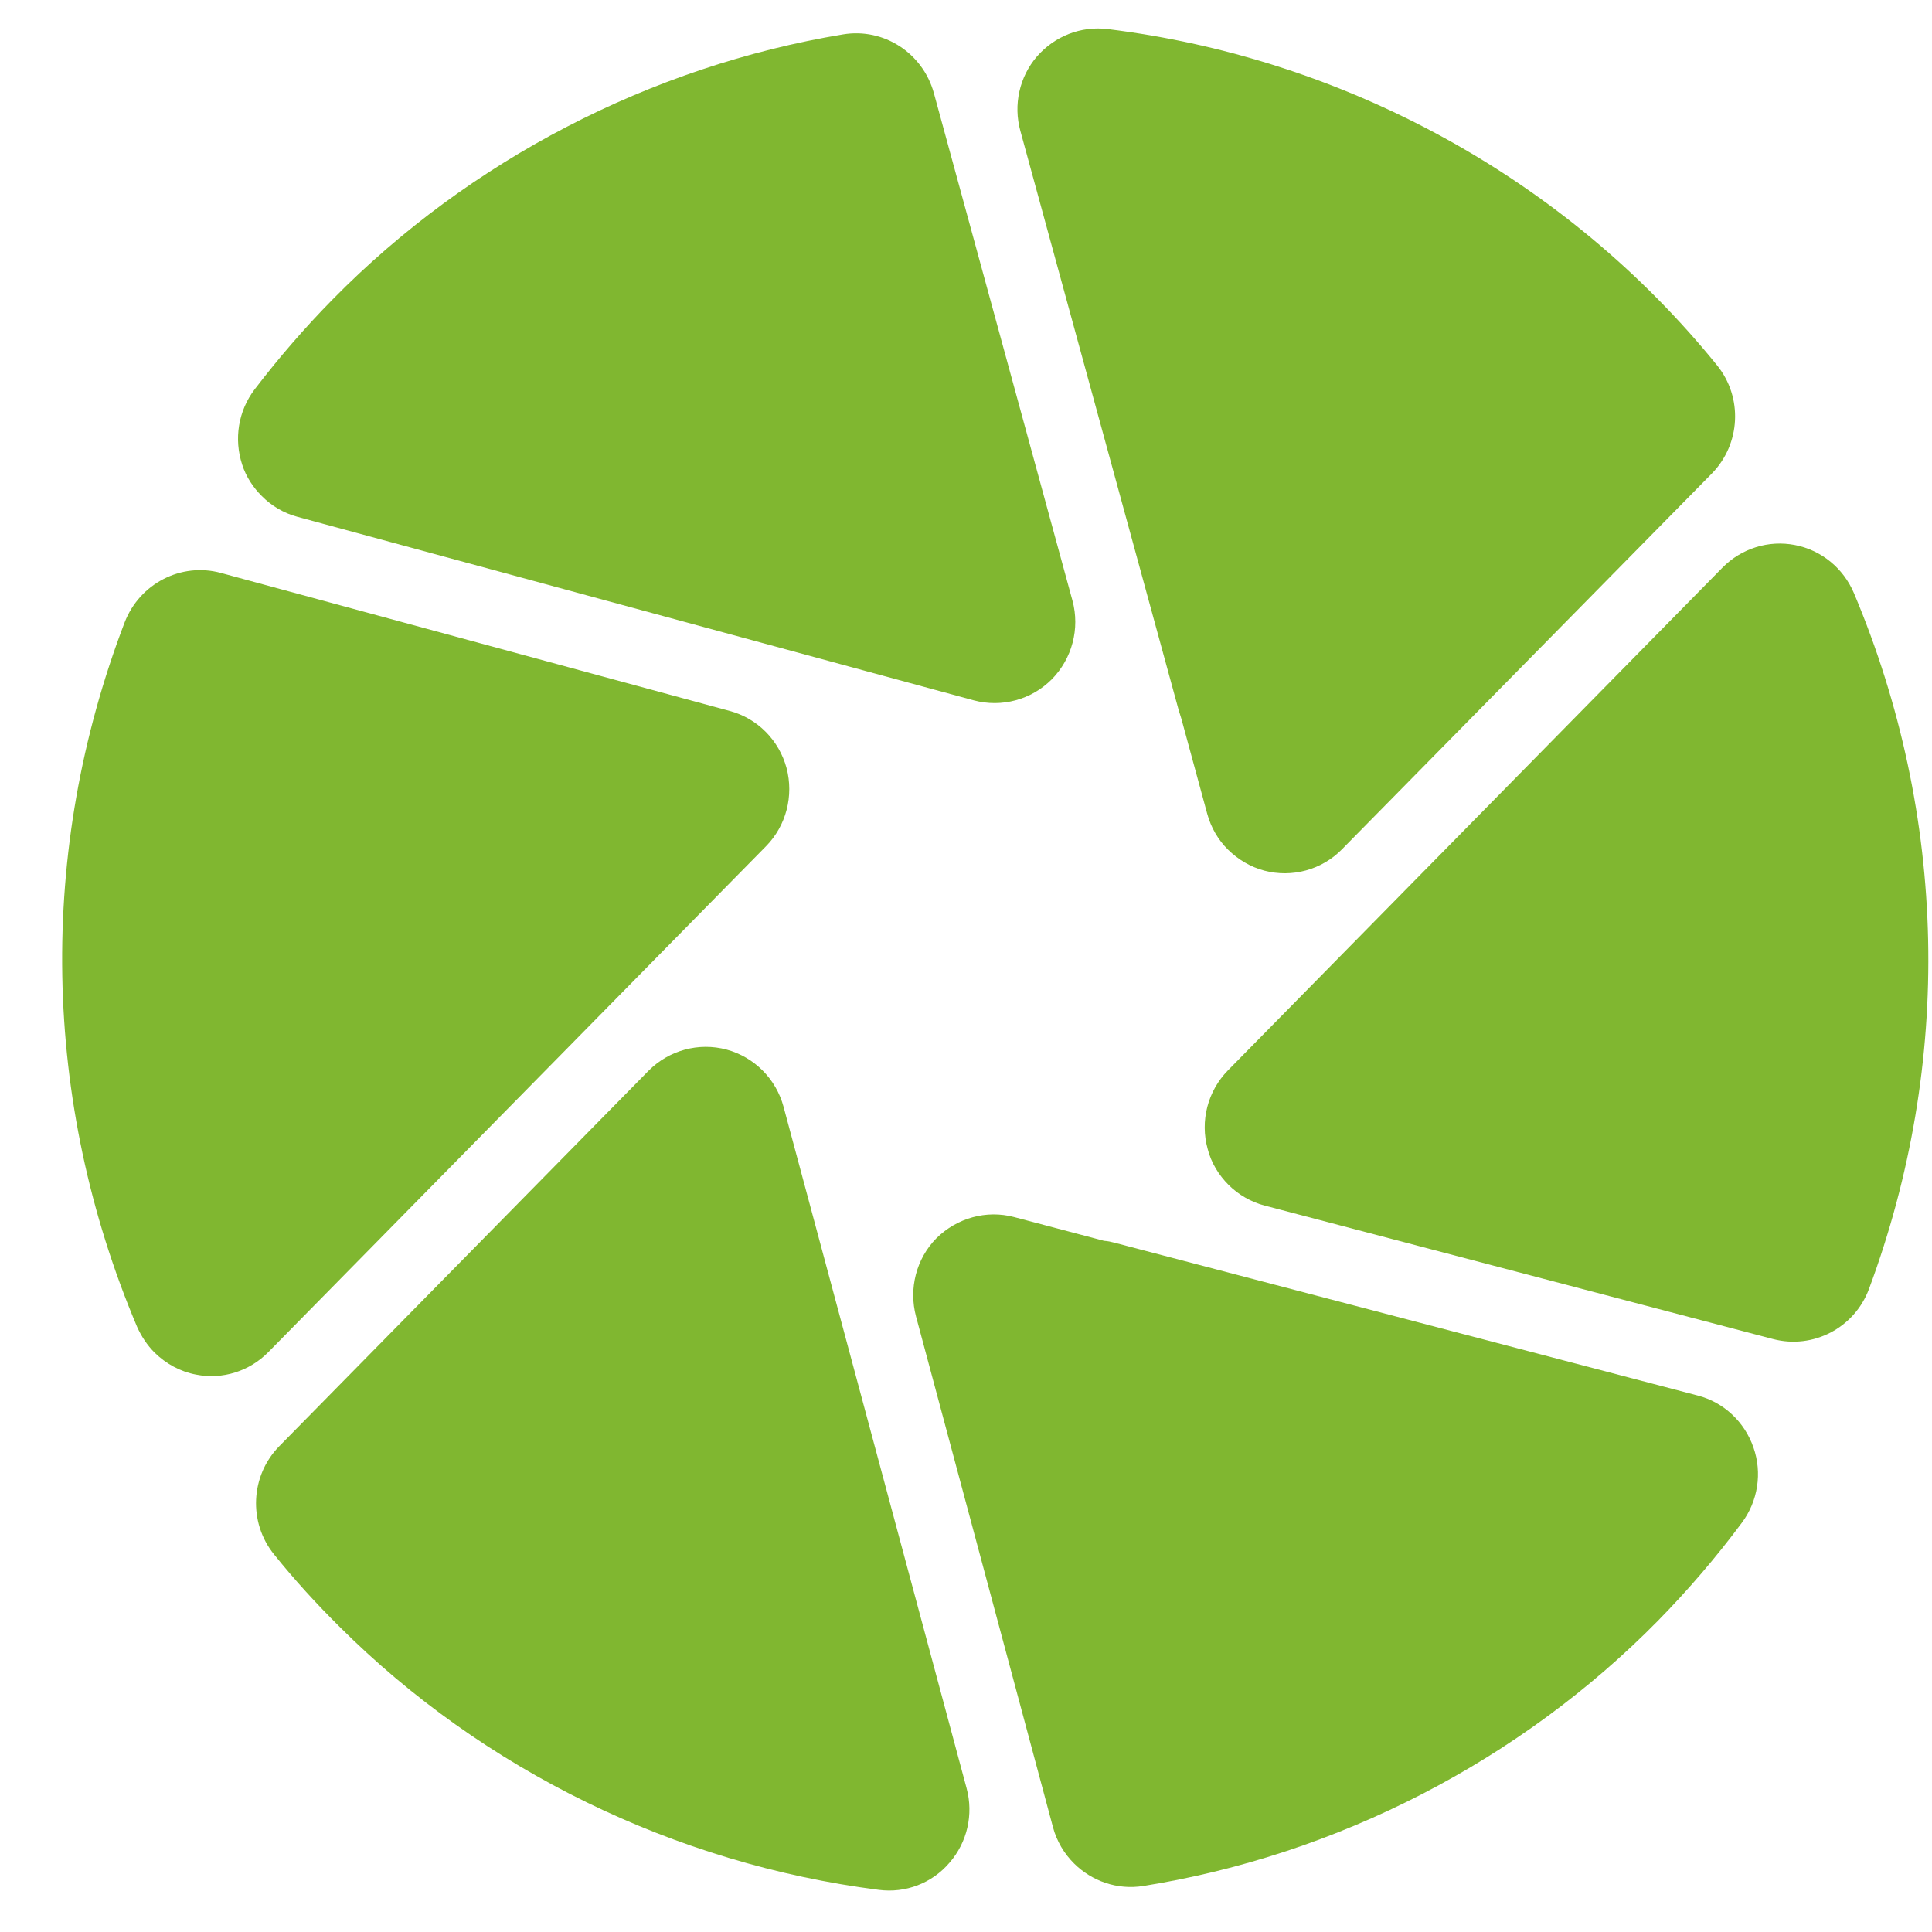 <?xml version="1.0" encoding="UTF-8" standalone="no"?>
<svg width="20px" height="20px" viewBox="0 0 20 20" version="1.1" xmlns="http://www.w3.org/2000/svg" xmlns:xlink="http://www.w3.org/1999/xlink" xmlns:sketch="http://www.bohemiancoding.com/sketch/ns">
    <!-- Generator: Sketch 3.3.3 (12072) - http://www.bohemiancoding.com/sketch -->
    <title>聚焦icon</title>
    <desc>Created with Sketch.</desc>
    <defs></defs>
    <g id="YXTimes" stroke="none" stroke-width="1" fill="none" fill-rule="evenodd" sketch:type="MSPage">
        <g id="首页" sketch:type="MSArtboardGroup" transform="translate(-527, -86)" fill="#80B730">
            <g id="nav" sketch:type="MSLayerGroup" transform="translate(334, 42)">
                <g id="icon" transform="translate(193, 44)" sketch:type="MSShapeGroup">
                    <g id="聚焦icon">
                        <g id="Group">
                            <path d="M17.576,14.447 L11.539,12.865 C11.502,12.855 11.466,12.847 11.429,12.845 L10.498,12.599 C10.211,12.523 9.906,12.608 9.693,12.819 C9.486,13.029 9.405,13.339 9.483,13.629 L10.9,18.914 C10.939,19.061 11.017,19.19 11.119,19.291 C11.302,19.473 11.565,19.567 11.835,19.524 C13.848,19.202 15.739,18.225 17.164,16.777 C17.473,16.462 17.766,16.121 18.032,15.763 C18.198,15.54 18.244,15.248 18.152,14.985 C18.061,14.721 17.846,14.517 17.576,14.447 L17.576,14.447 Z" id="Shape"></path>
                            <path d="M12.201,7.349 C12.21,7.38 12.22,7.41 12.23,7.442 L12.497,8.424 C12.536,8.567 12.611,8.696 12.713,8.796 C12.817,8.898 12.945,8.975 13.089,9.013 C13.376,9.088 13.683,9.005 13.892,8.792 L17.721,4.902 C18.02,4.596 18.043,4.114 17.776,3.783 C16.214,1.853 13.929,0.604 11.467,0.301 C11.188,0.267 10.917,0.375 10.734,0.585 C10.553,0.795 10.488,1.086 10.563,1.356 L12.201,7.349 L12.201,7.349 Z" id="Shape"></path>
                            <path d="M18.581,5.642 C18.308,5.589 18.028,5.677 17.832,5.875 L12.712,11.08 C12.502,11.294 12.421,11.605 12.502,11.895 C12.539,12.039 12.617,12.165 12.719,12.267 C12.821,12.368 12.952,12.444 13.095,12.481 L18.355,13.862 C18.77,13.97 19.197,13.746 19.347,13.345 C20.218,11.003 20.162,8.444 19.192,6.14 C19.082,5.881 18.855,5.695 18.581,5.642 L18.581,5.642 Z" id="Shape"></path>
                            <path d="M8.111,11.456 C8.033,11.168 7.809,10.943 7.521,10.865 C7.232,10.788 6.925,10.872 6.714,11.084 L2.891,14.971 C2.592,15.275 2.569,15.76 2.837,16.091 C3.049,16.355 3.278,16.605 3.513,16.838 C5.003,18.325 6.987,19.294 9.098,19.564 C9.375,19.6 9.649,19.495 9.83,19.282 C10.012,19.073 10.08,18.783 10.006,18.511 L8.111,11.456 L8.111,11.456 Z" id="Shape"></path>
                            <path d="M2.711,5.136 C2.81,5.236 2.937,5.312 3.079,5.35 L10.081,7.25 C10.369,7.327 10.677,7.244 10.888,7.032 C11.098,6.819 11.181,6.508 11.102,6.217 L9.667,0.962 C9.552,0.548 9.148,0.286 8.727,0.356 C6.734,0.686 4.859,1.661 3.447,3.096 C3.157,3.39 2.884,3.706 2.635,4.032 C2.466,4.255 2.42,4.545 2.507,4.81 C2.547,4.935 2.621,5.047 2.711,5.136 L2.711,5.136 Z" id="Shape"></path>
                            <path d="M7.931,8.759 C8.138,8.548 8.219,8.239 8.142,7.949 C8.064,7.663 7.842,7.437 7.555,7.36 L2.287,5.931 C1.876,5.819 1.447,6.04 1.291,6.441 C0.385,8.808 0.431,11.399 1.419,13.735 C1.464,13.835 1.524,13.926 1.6,14.002 C1.717,14.117 1.865,14.199 2.03,14.23 C2.304,14.284 2.583,14.195 2.779,13.996 L7.931,8.759 L7.931,8.759 Z" id="Shape"></path>
                        </g>
                    </g>
                </g>
            </g>
        </g>
    </g>
</svg>